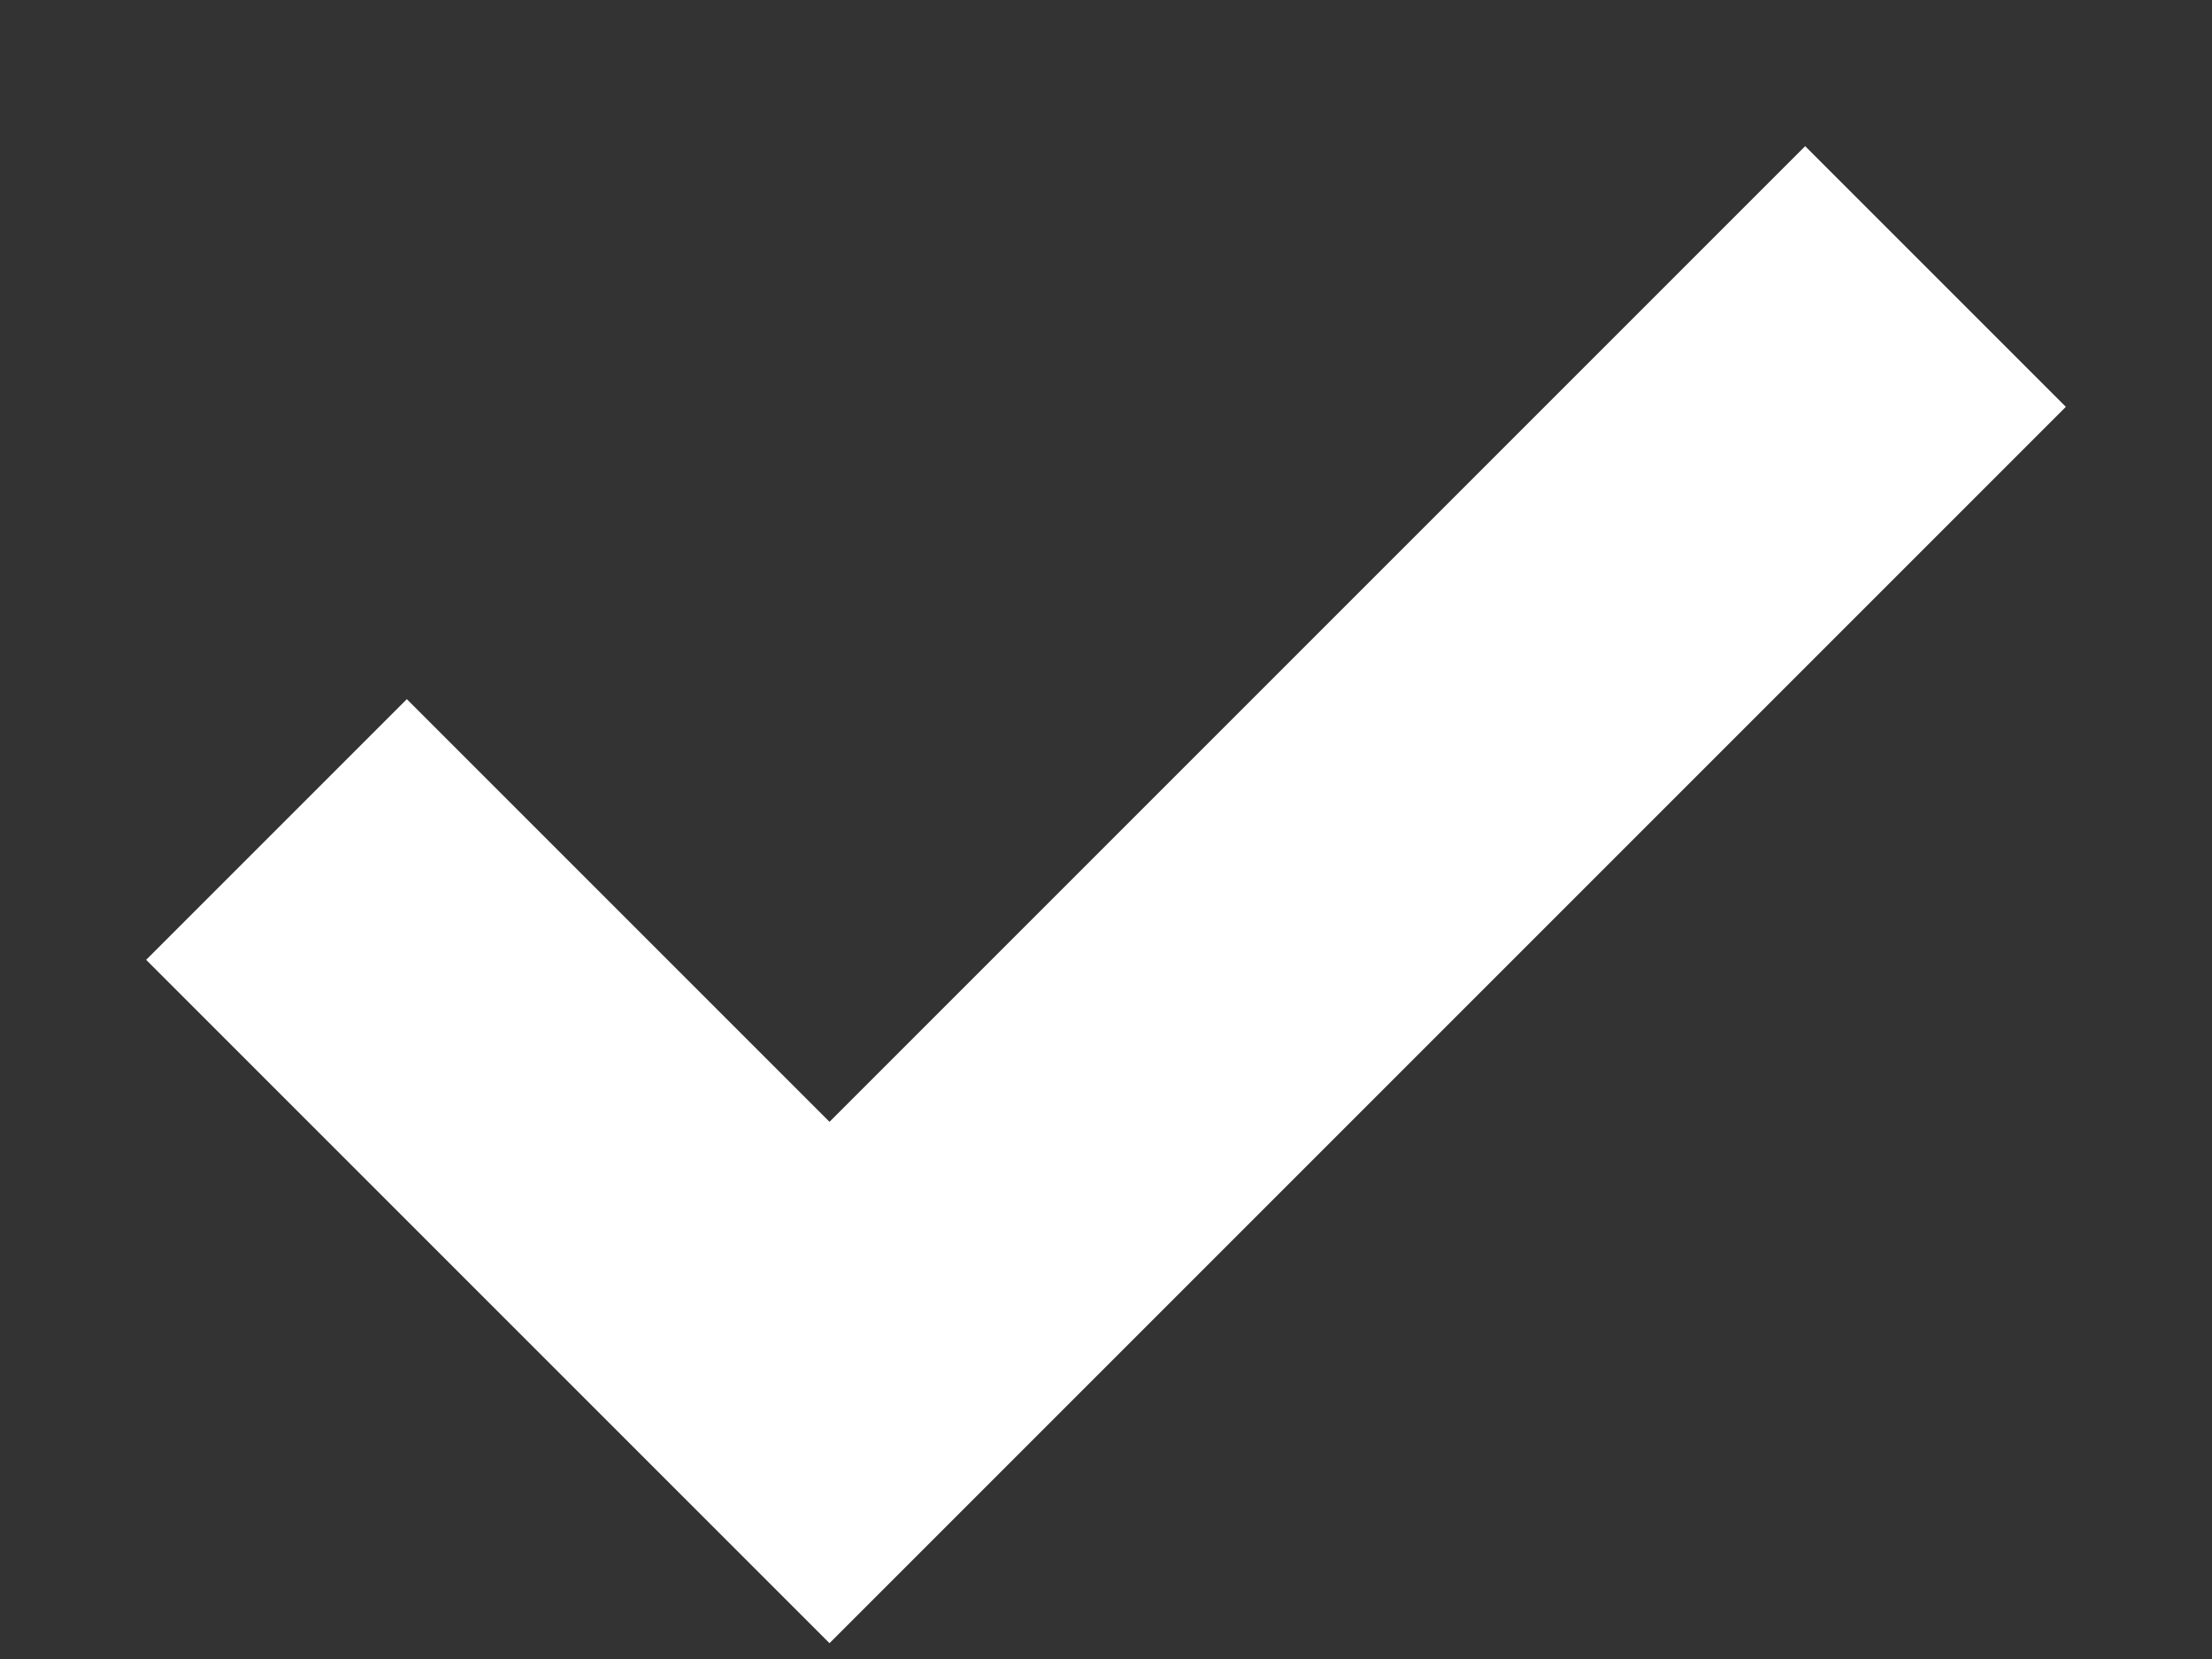 <svg width="12" height="9" viewBox="0 0 12 9" fill="none" xmlns="http://www.w3.org/2000/svg">
<rect x="0" y="0" width="12" height="9" fill="#333333" stroke="none"/>
<path d="M10.5 1.5L4.5 7.5L1.5 4.5" stroke="white" stroke-width="2"/>
</svg>
